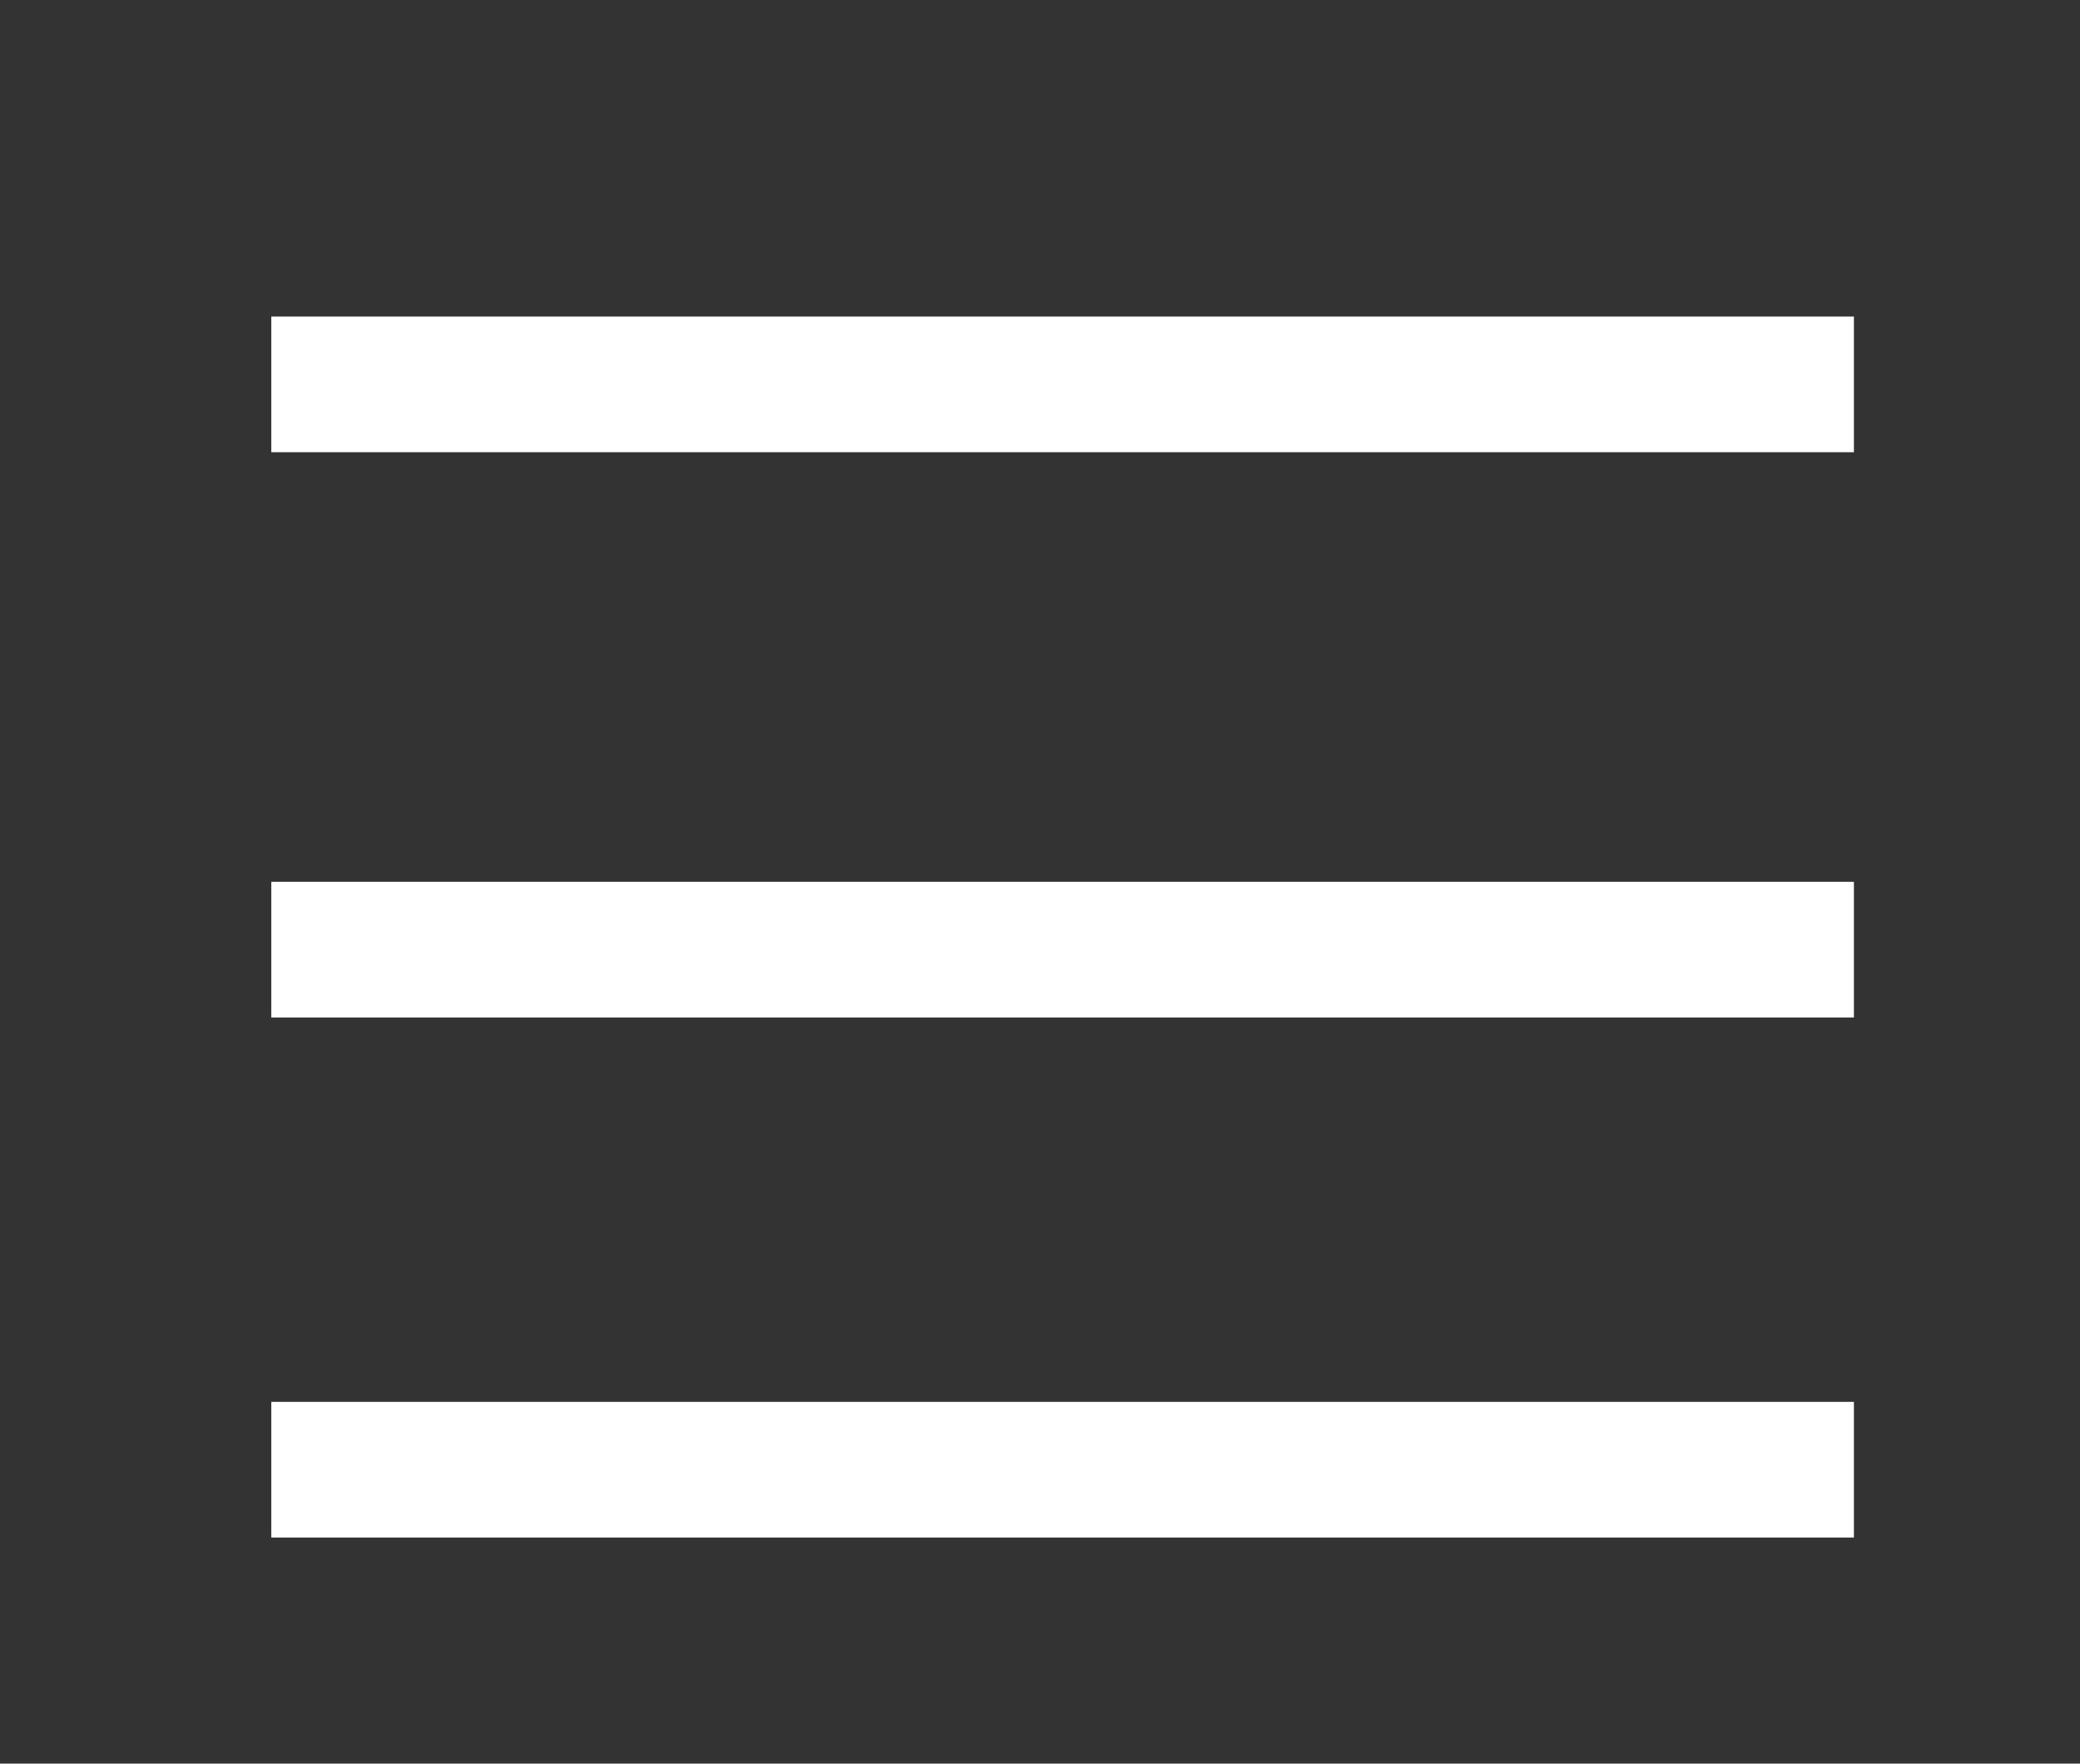 <svg width="46" height="39" viewBox="0 0 46 39" fill="none" xmlns="http://www.w3.org/2000/svg">
<rect x="0" y="0" width="46" height="39" fill="#333333" stroke="none"/>
<line x1="6" y1="8.5" x2="41" y2="8.5" stroke="white" stroke-width="3"/>
<path d="M6 21H41" stroke="white" stroke-width="3"/>
<line x1="6" y1="32.5" x2="41" y2="32.5" stroke="white" stroke-width="3"/>
</svg>
